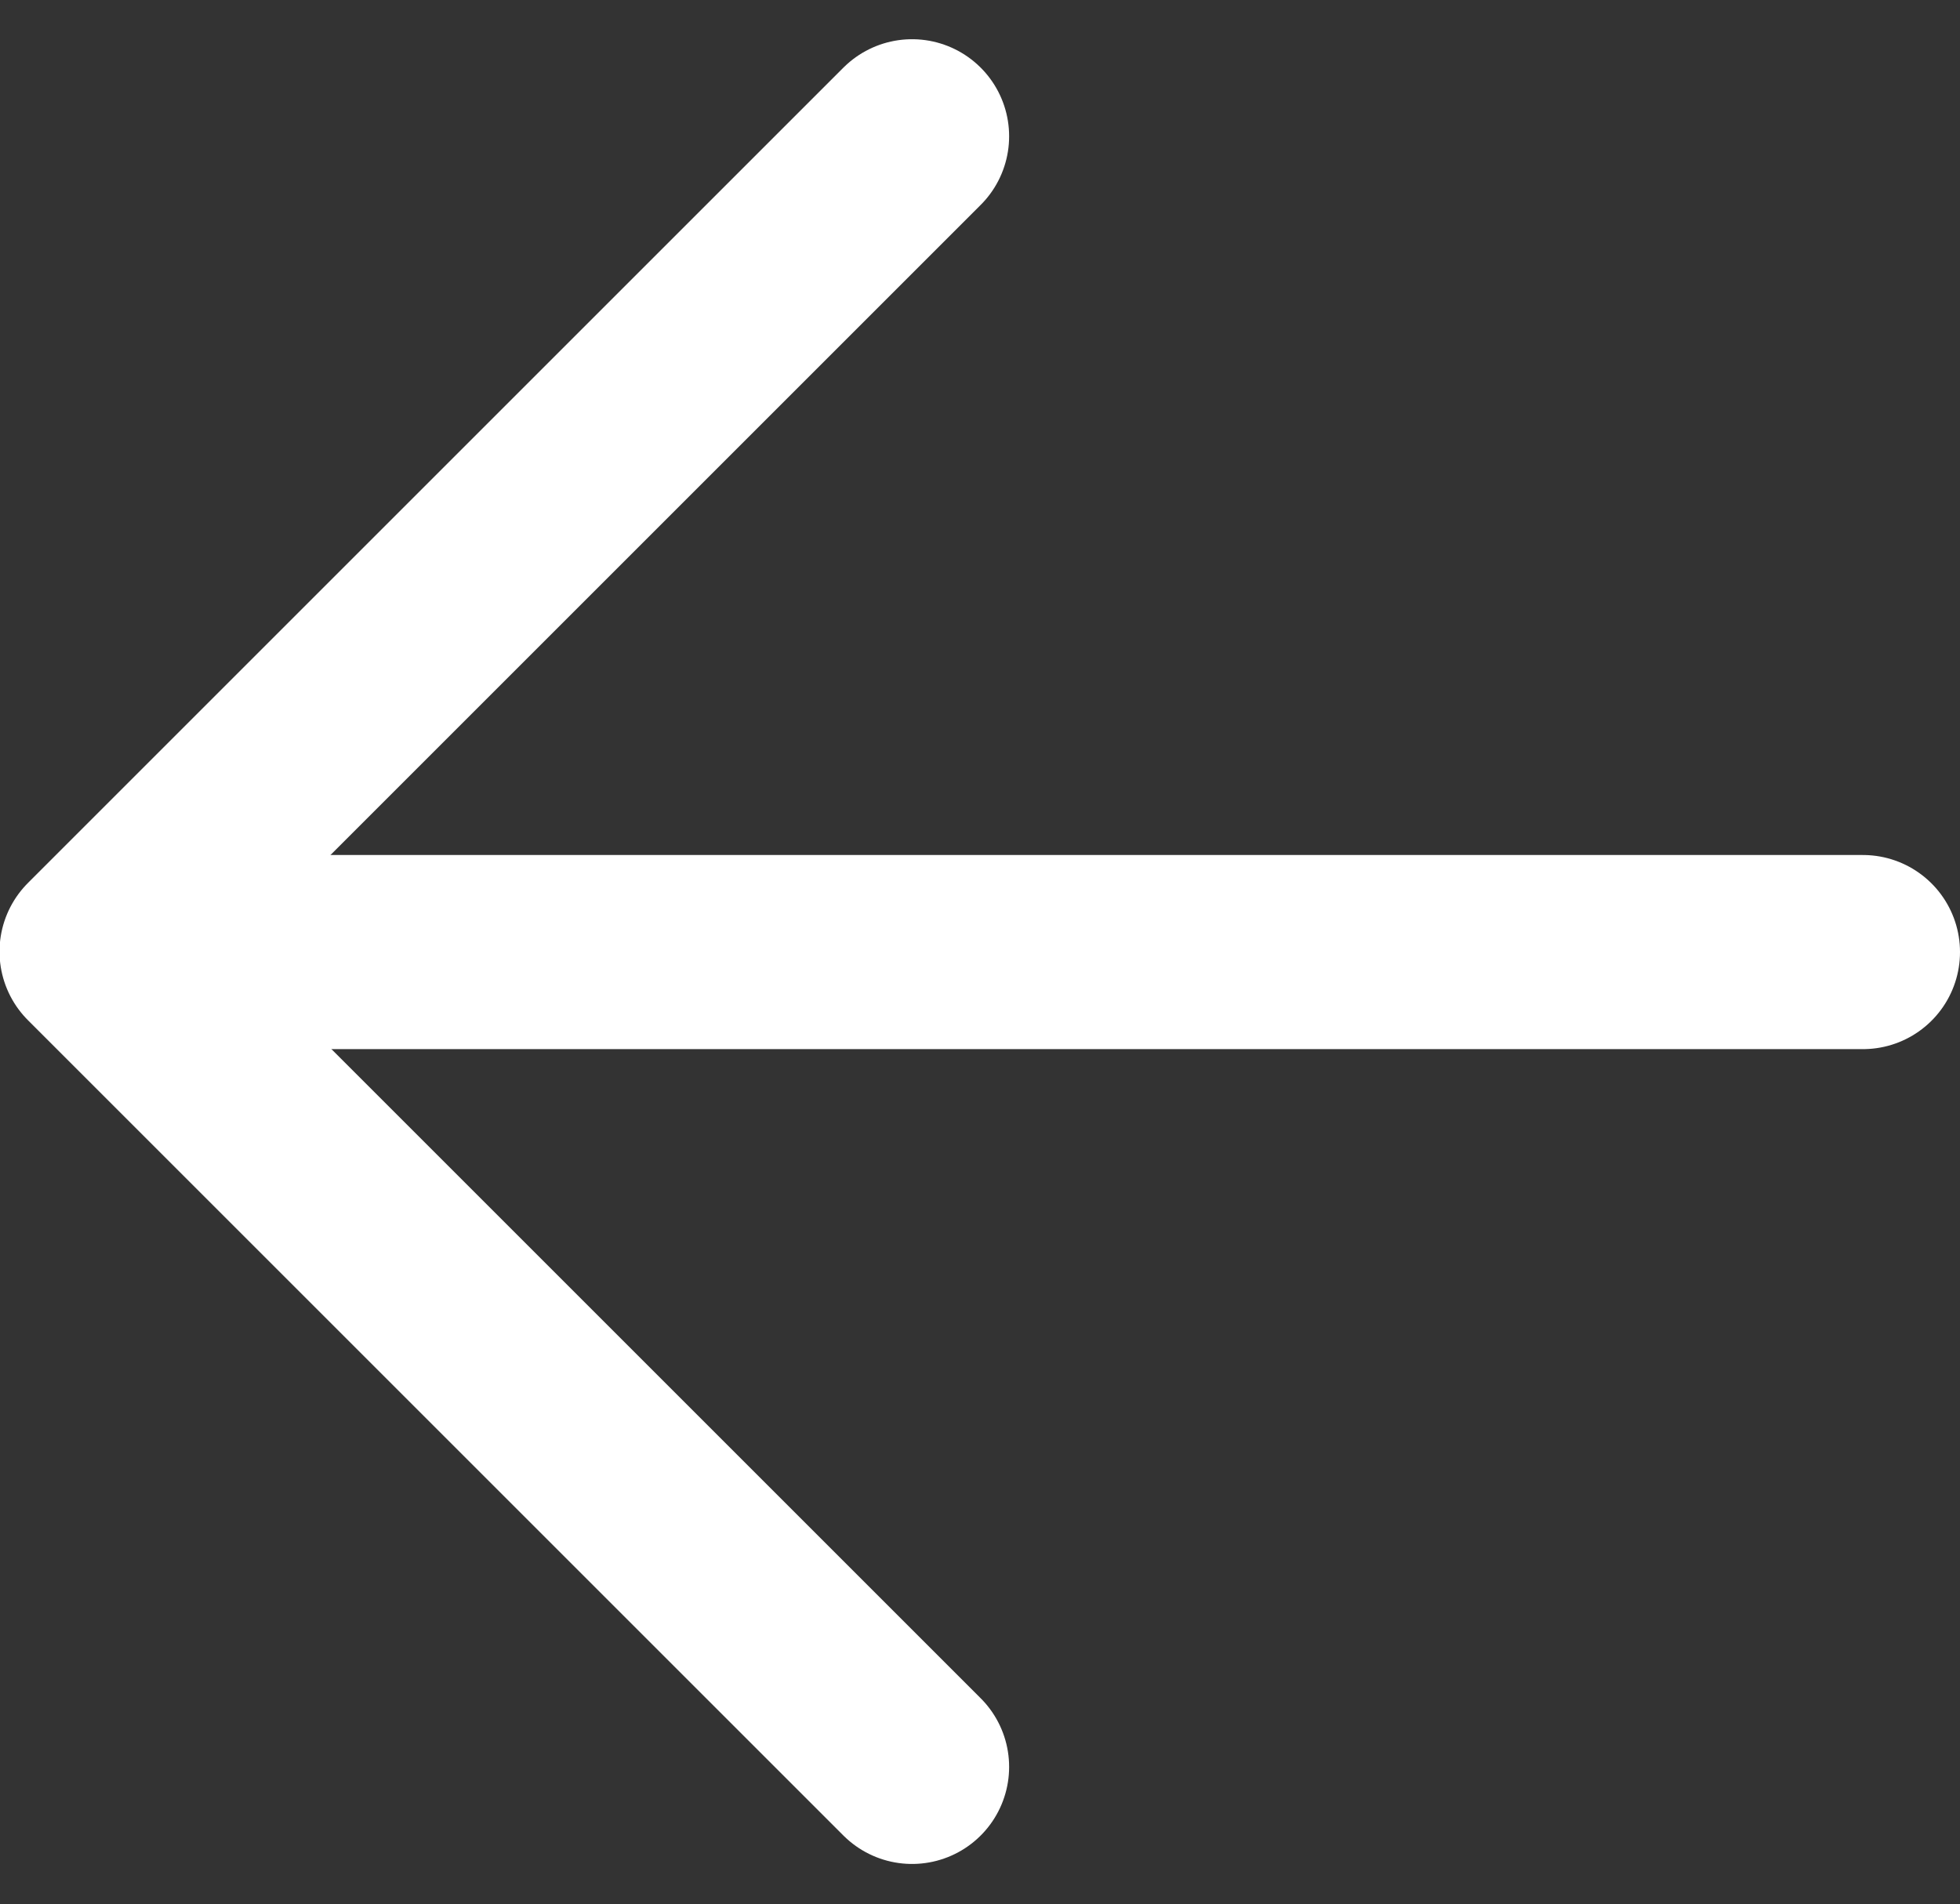 <svg xmlns="http://www.w3.org/2000/svg" width="20.19" height="19.618" viewBox="0 0 20.19 19.618">
  <rect x="0" y="0" width="20.19" height="19.618" fill="#333333" stroke="none"/>
  <g id="arrow-back" transform="translate(-6.031 -6.461)">
    <path id="Path_58" data-name="Path 58" d="M15.426,24.665l-8.4-8.4,8.4-8.4" transform="translate(0 0)" fill="none" stroke="#fff" stroke-linecap="round" stroke-linejoin="round" stroke-width="2"/>
    <path id="Path_59" data-name="Path 59" d="M8.438,18H25.461" transform="translate(-0.24 -1.73)" fill="none" stroke="#fff" stroke-linecap="round" stroke-linejoin="round" stroke-width="2"/>
  </g>
</svg>
